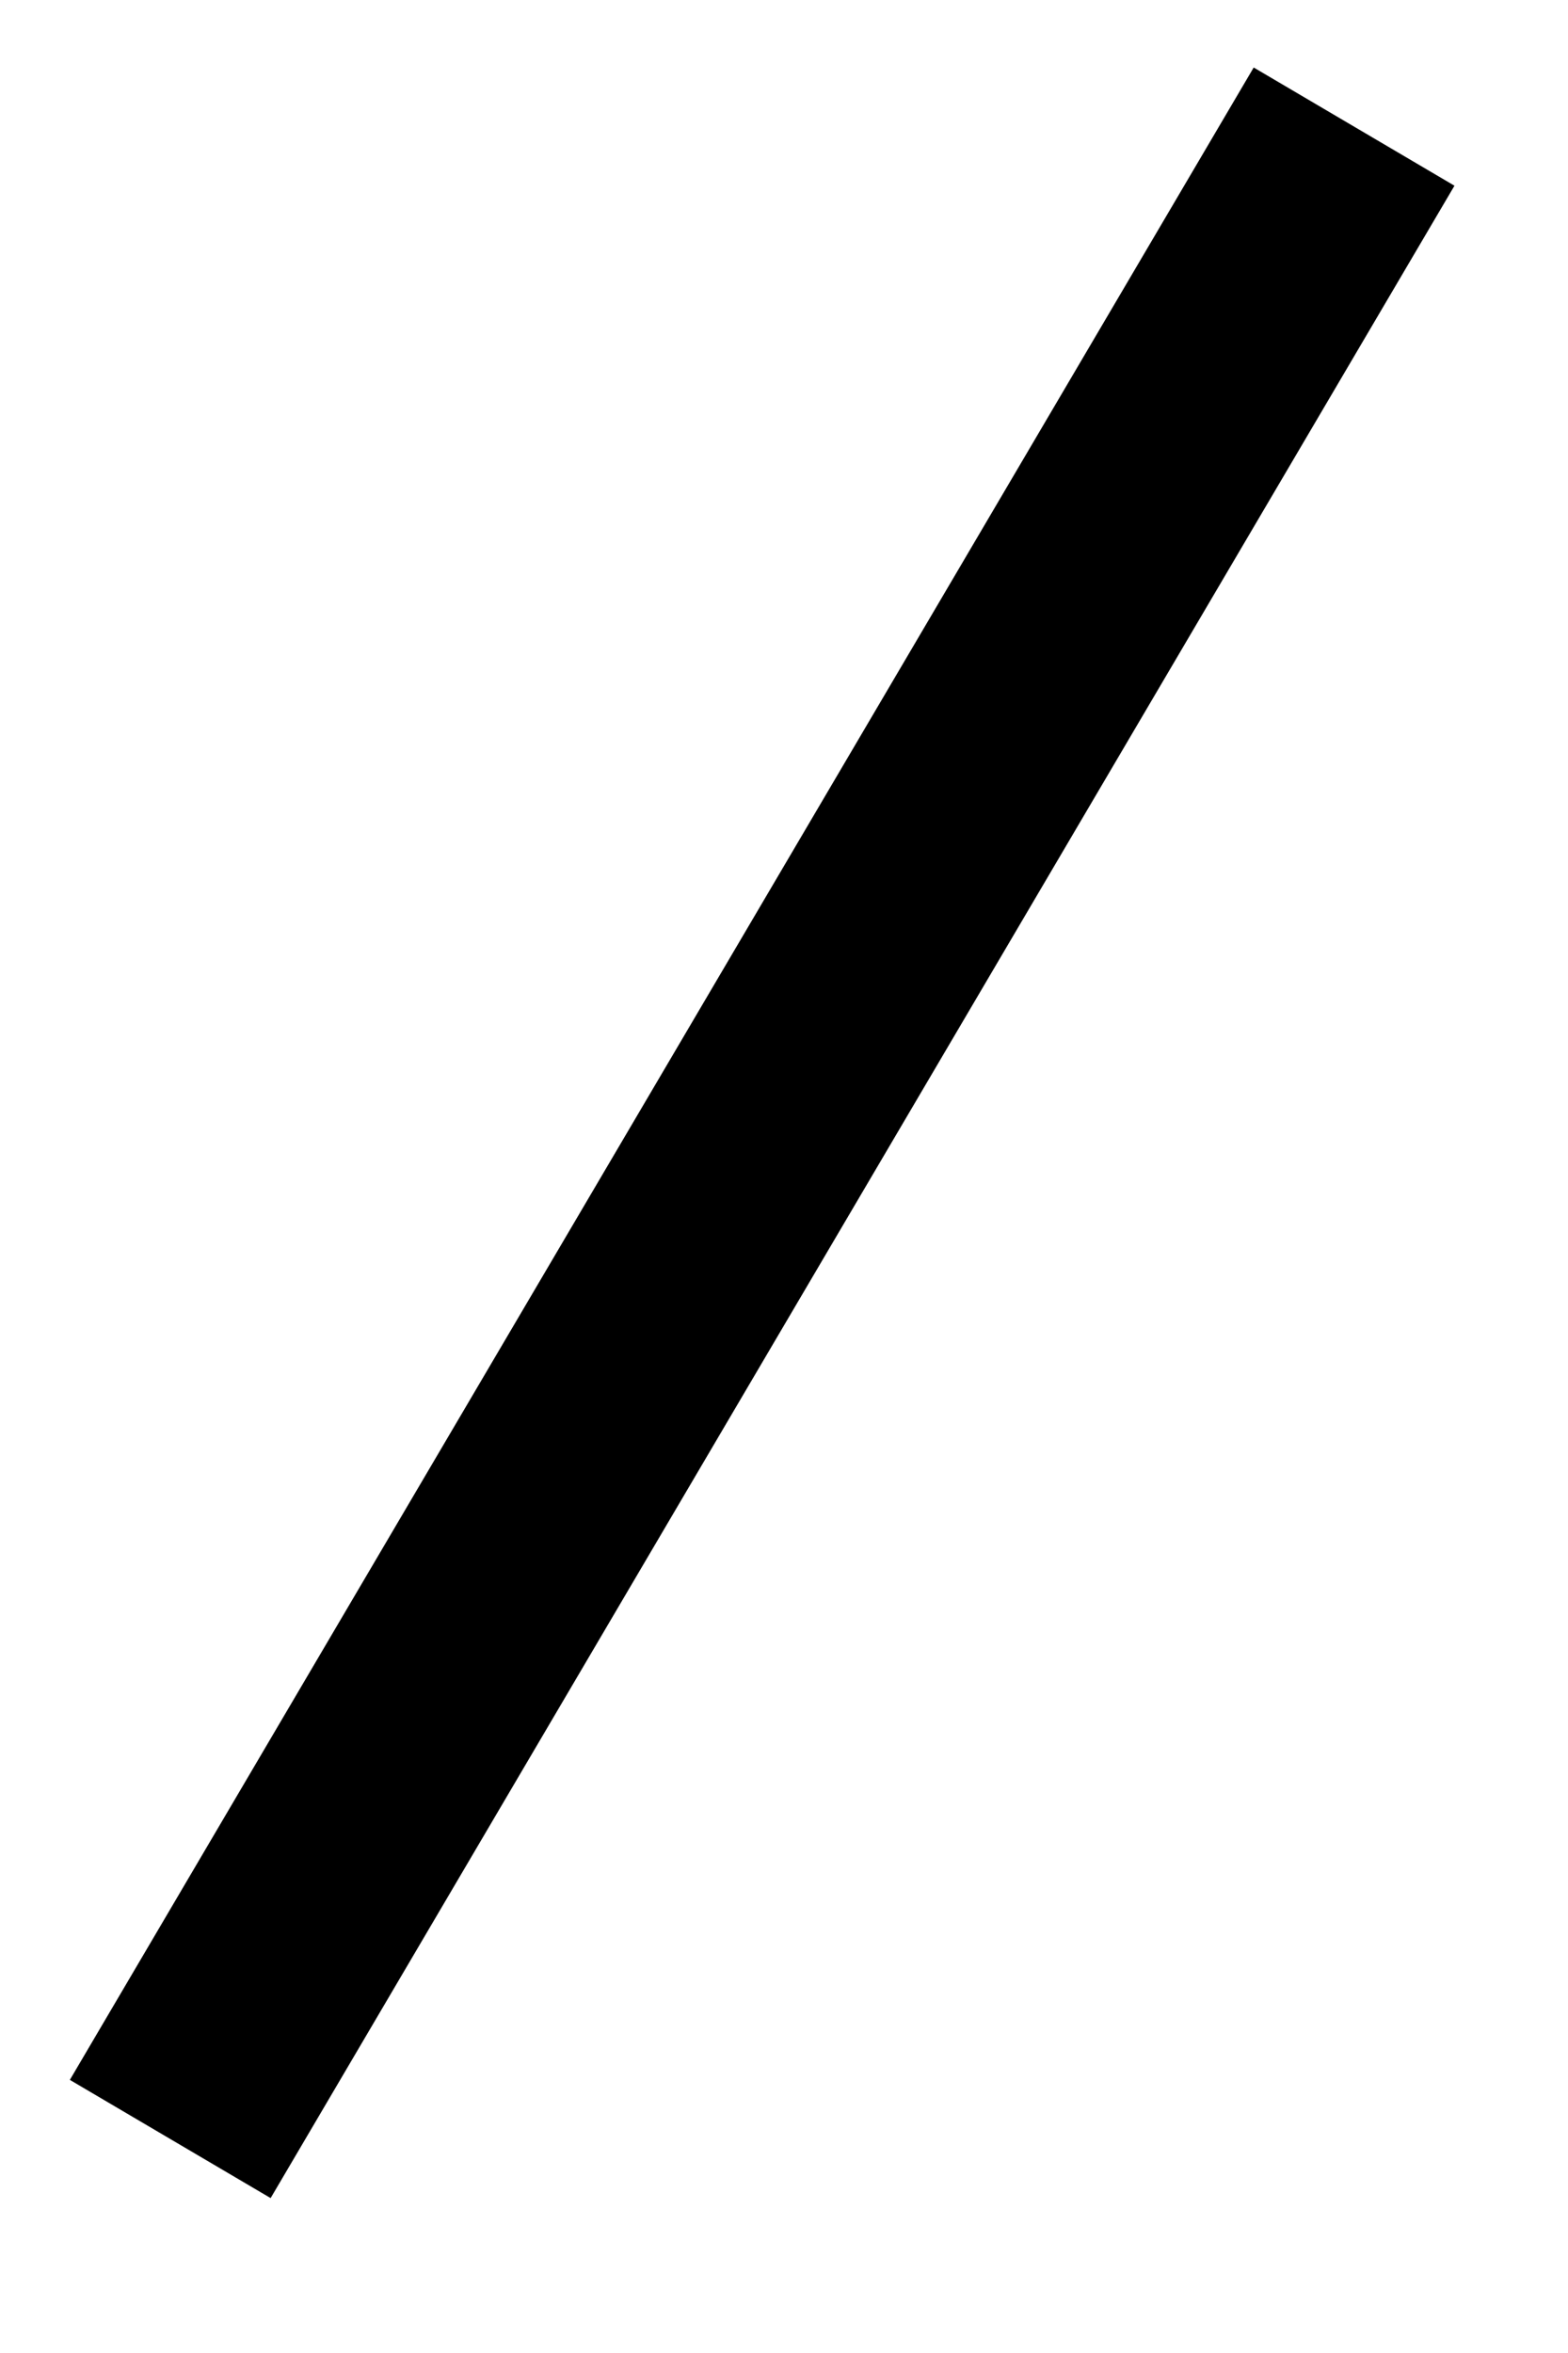 <svg xmlns="http://www.w3.org/2000/svg" xmlns:xlink="http://www.w3.org/1999/xlink" width="14" height="21" viewBox="0 0 14 21"><defs><path id="k6mua" d="M36.1 10256.53v-20.06h13.8v20.06zm11.99-19.4l-10.57 17.96"/><path id="k6mub" d="M48.09 10237.13l-10.57 17.96"/><clipPath id="k6muc"><use fill="#fff" xlink:href="#k6mua"/></clipPath></defs><g><g transform="translate(-36 -10236)"><use fill="#fff" fill-opacity="0" stroke="#000" stroke-miterlimit="50" stroke-width="2.08" clip-path="url(&quot;#k6muc&quot;)" xlink:href="#k6mub"/></g></g></svg>